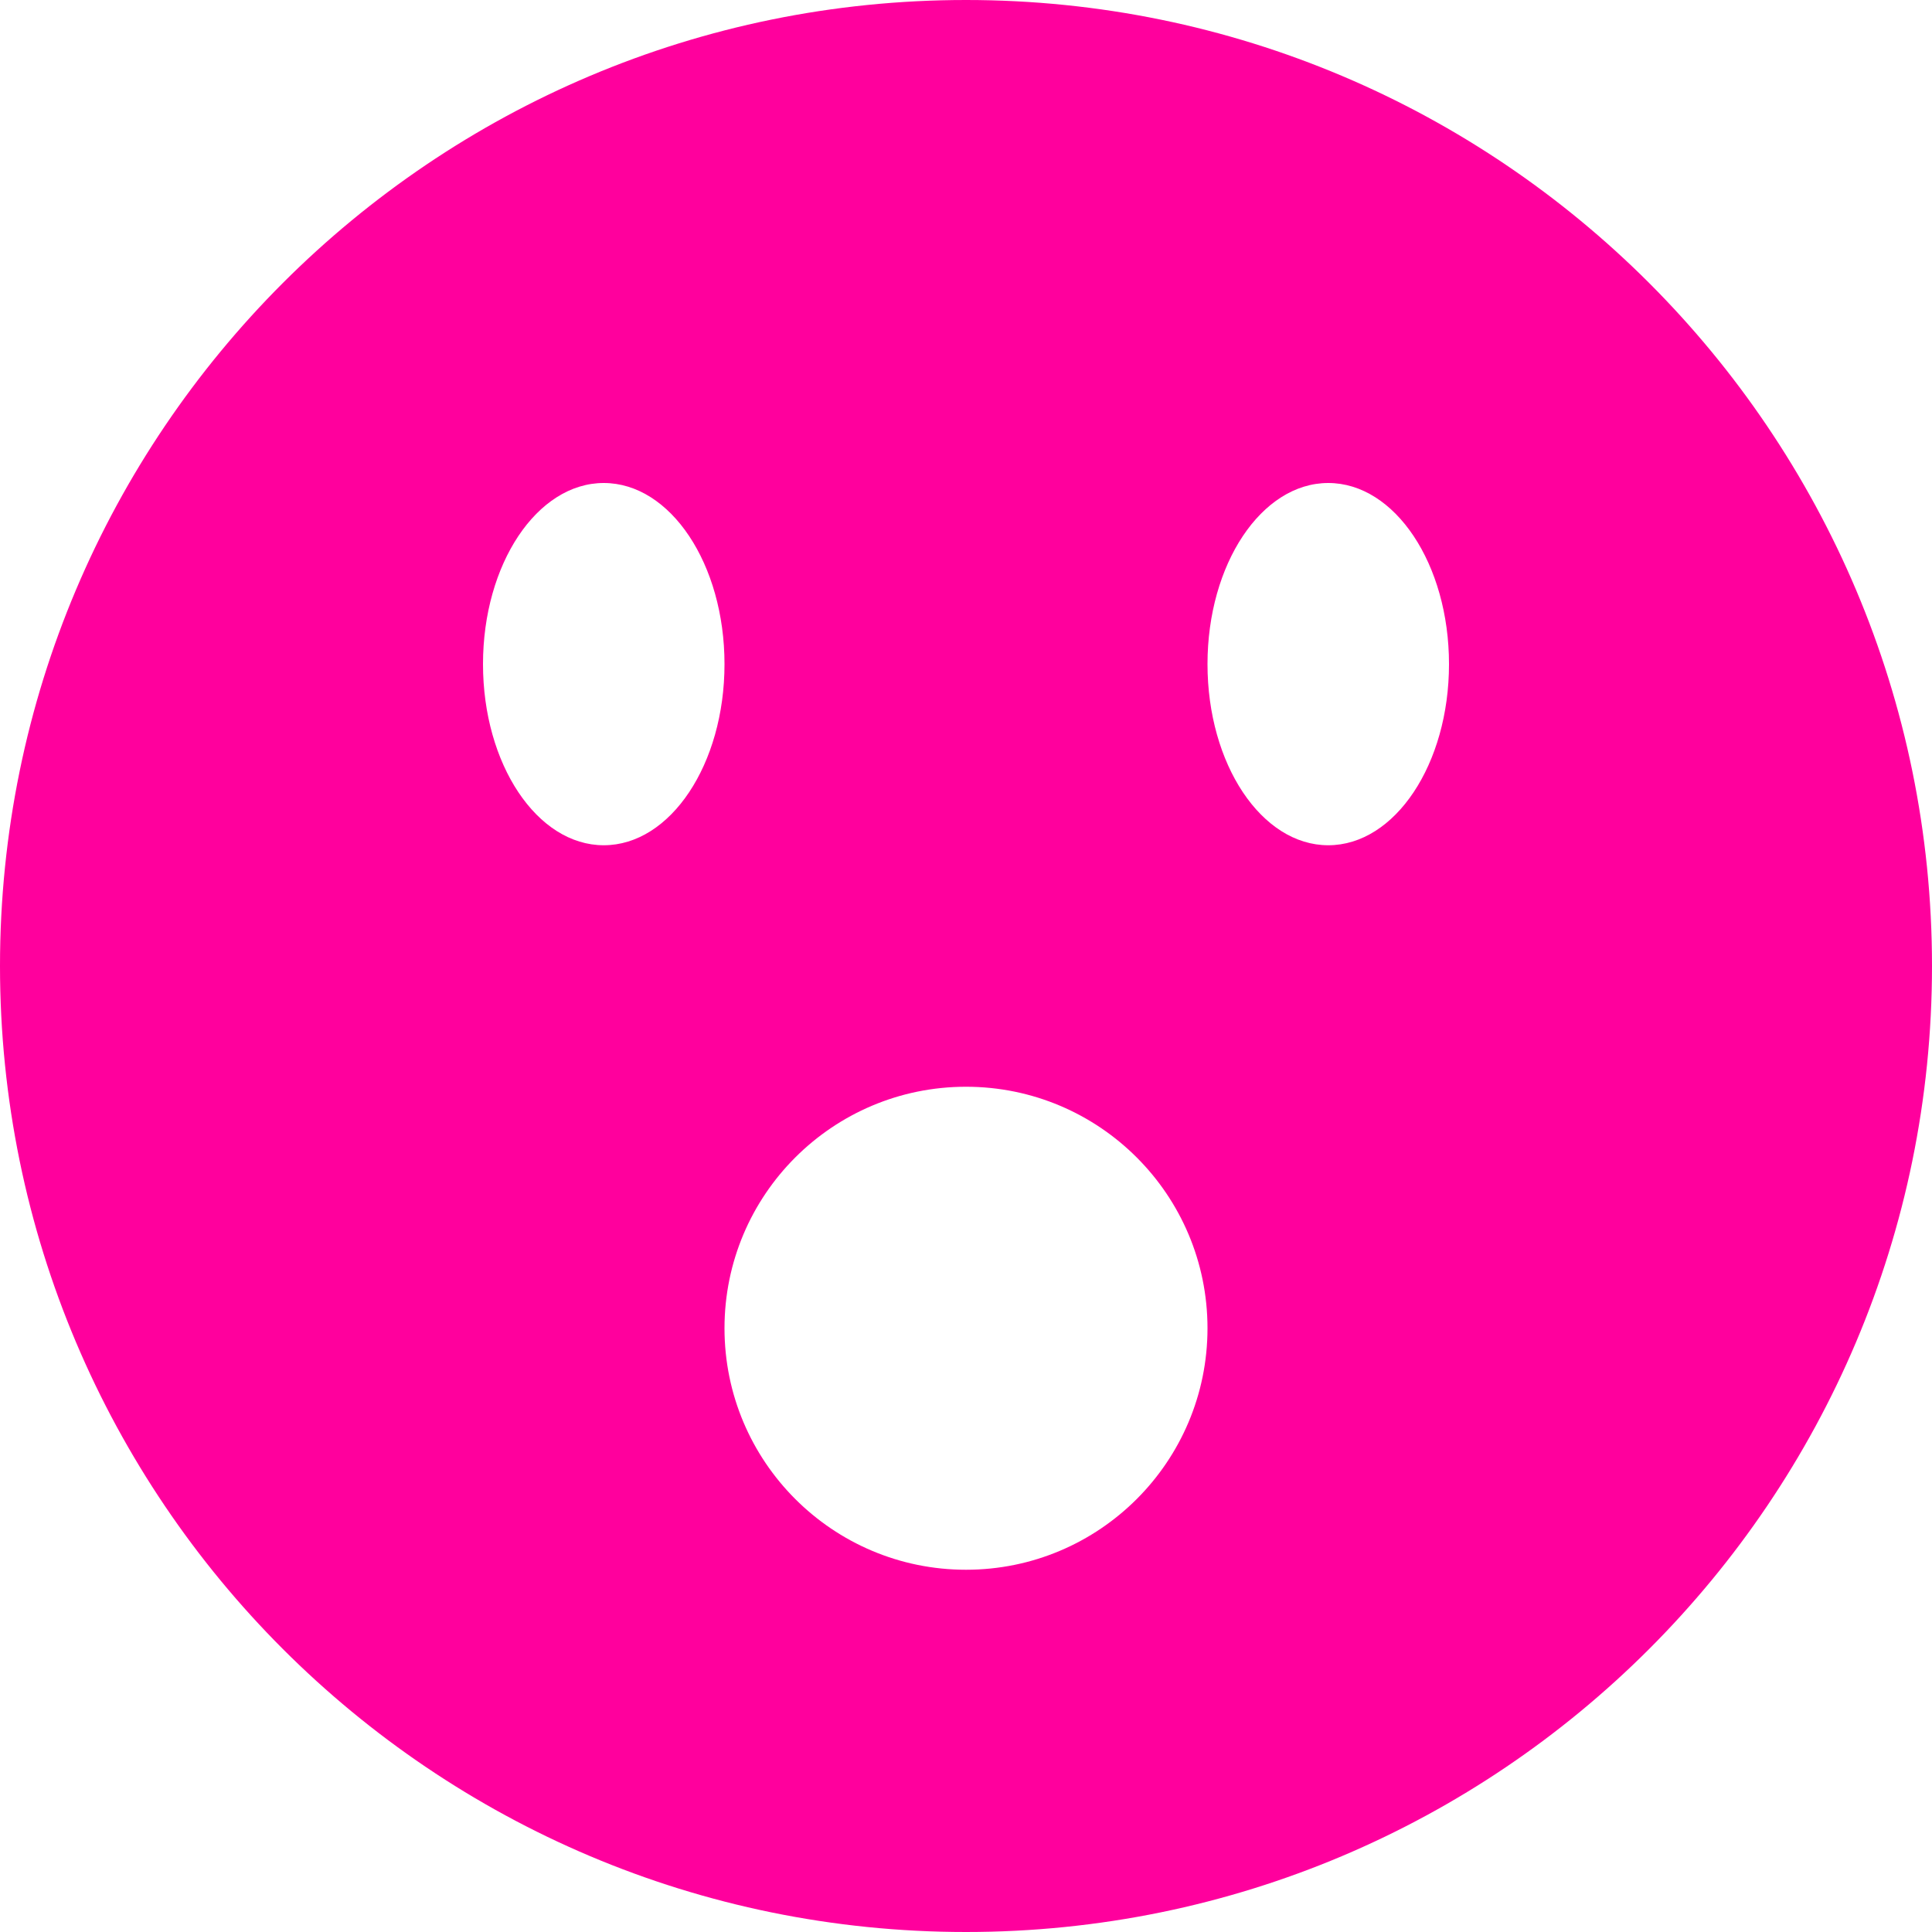 <!-- Generated by IcoMoon.io -->
<svg version="1.1" xmlns="http://www.w3.org/2000/svg" width="32" height="32" viewBox="0 0 32 32">
<title>shocked2</title>
<path fill="#ff009d" d="M16 0c-8.837 0-16 7.163-16 16s7.163 16 16 16 16-7.163 16-16-7.163-16-16-16zM10 14c-1.105 0-2-1.343-2-3s0.895-3 2-3 2 1.343 2 3-0.895 3-2 3zM16 26c-2.209 0-4-1.791-4-4s1.791-4 4-4c2.209 0 4 1.791 4 4s-1.791 4-4 4zM22 14c-1.105 0-2-1.343-2-3s0.895-3 2-3 2 1.343 2 3-0.895 3-2 3z"></path>
</svg>
